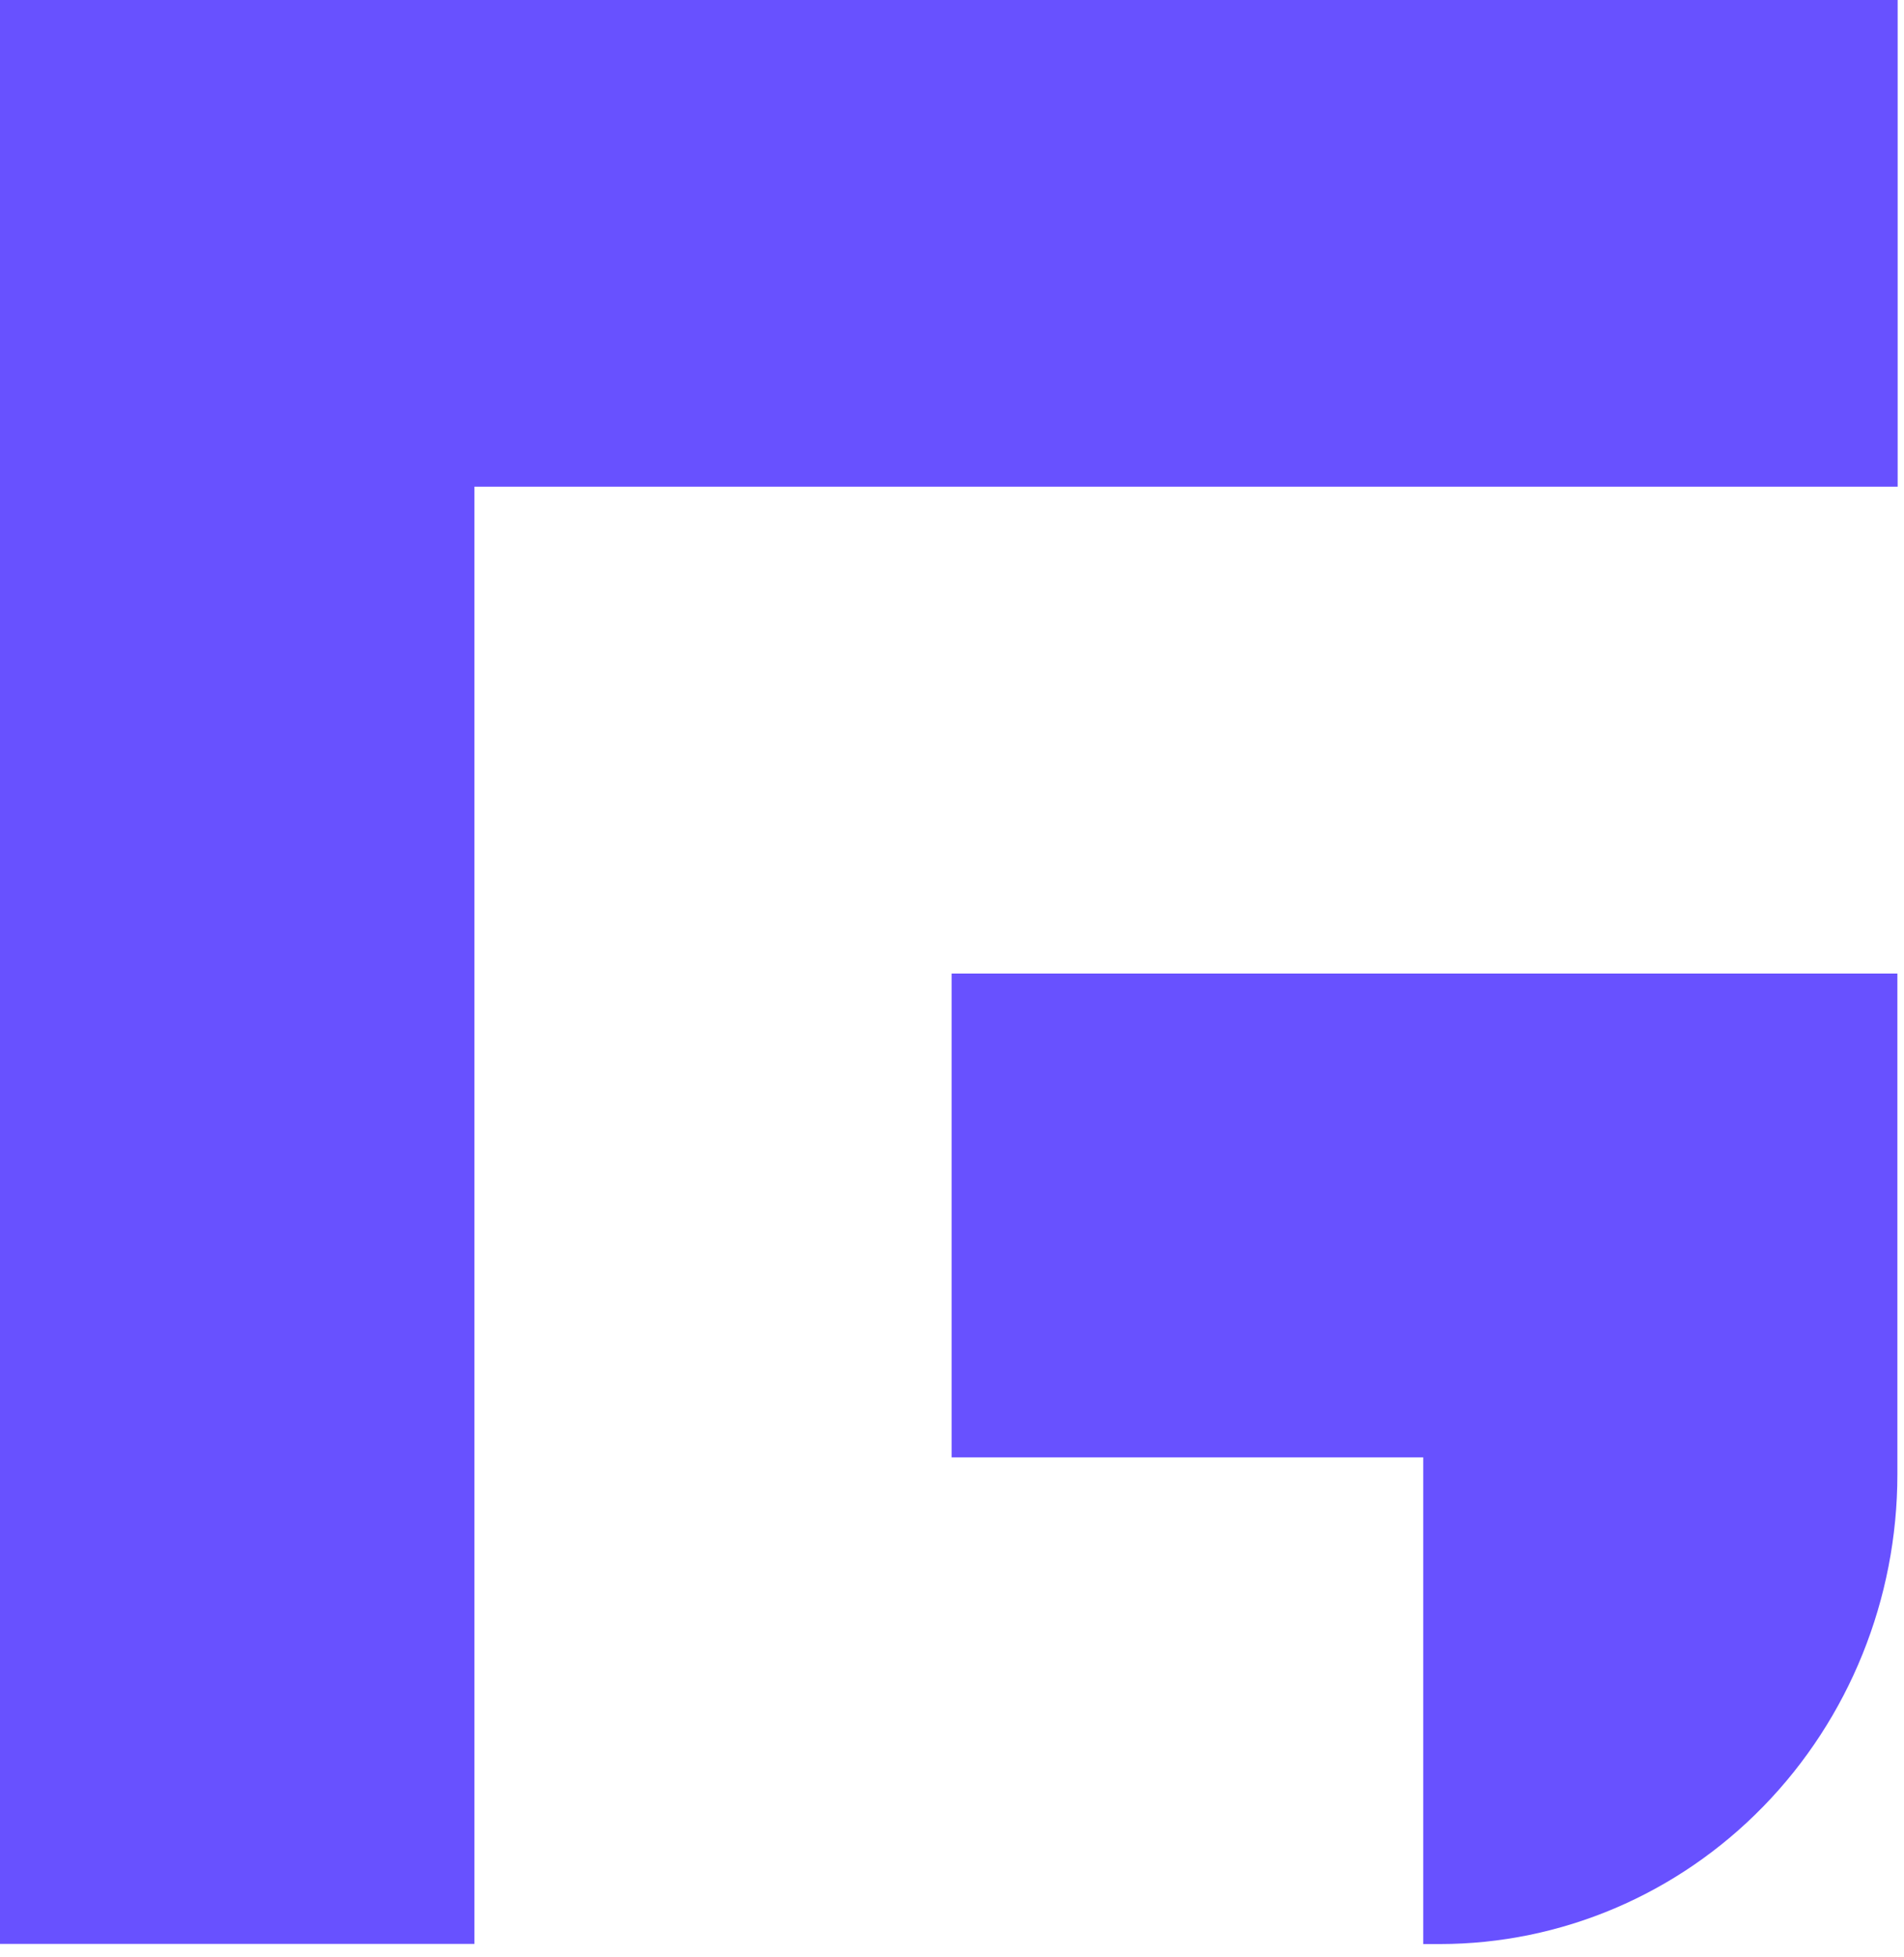 <svg xmlns="http://www.w3.org/2000/svg" width="36" height="37"><g><title>background</title><rect id="canvas_background" width="38" height="39" x="-1" y="-1" fill="none"/></g><g><title>Layer 1</title><path id="svg_10" fill="#6851FF" fill-rule="evenodd" d="m17.94,0l8.97,0l8.97,0l0,9.2l-8.97,0l-8.97,0l-8.97,0l0,9.2l0,0.59l0,8.556l0,0.054l0,9.146l-8.97,0l0,-9.146l0,-0.054l0,-8.556l0,-0.59l0,-9.2l0,-9.2l8.97,0l8.97,0zm8.971,27.549l-8.918,0l0,-9.146l17.882,0l0,9.468c0,2.354 -0.911,4.611 -2.534,6.276c-1.622,1.665 -3.823,2.601 -6.117,2.602l-0.314,0l0,-9.2z" clip-rule="evenodd"/></g></svg>